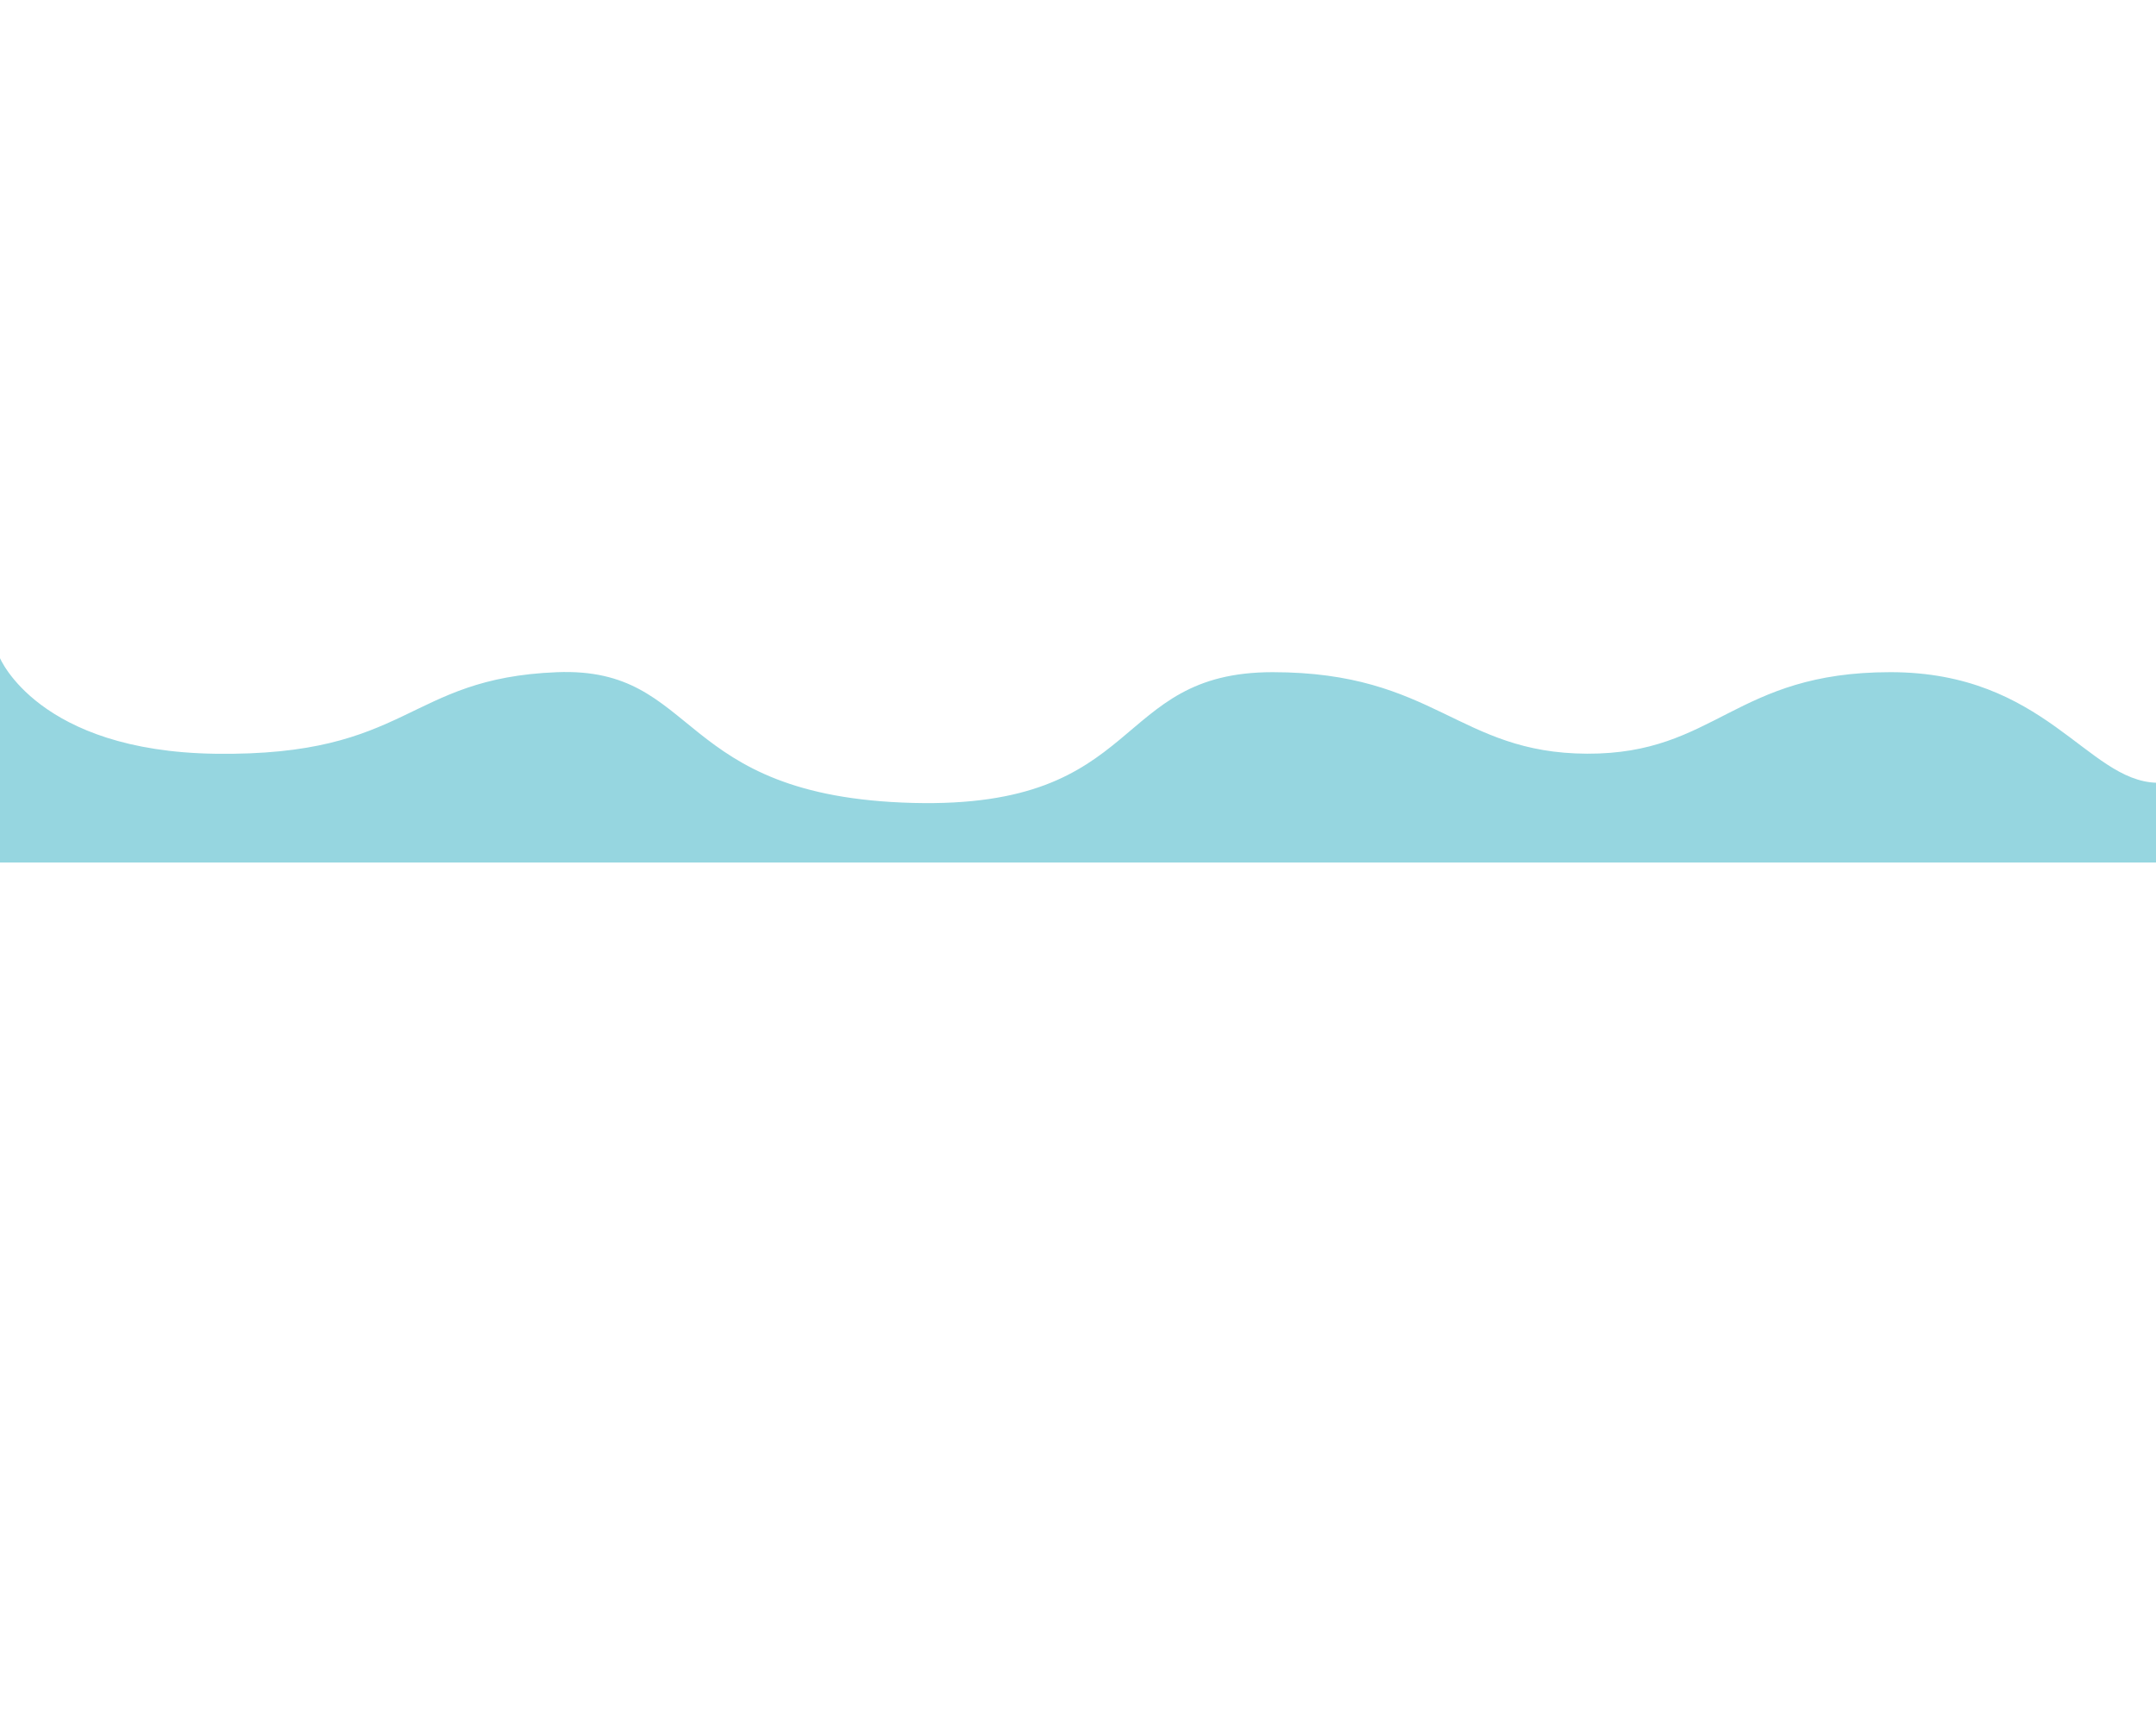 <?xml version="1.0" encoding="iso-8859-1"?>
<!-- Generator: Adobe Illustrator 19.0.0, SVG Export Plug-In . SVG Version: 6.00 Build 0)  -->
<svg version="1.1" id="Layer_21" xmlns="http://www.w3.org/2000/svg" xmlns:xlink="http://www.w3.org/1999/xlink" x="0px" y="0px"
	 viewBox="-389 201 500 400" style="enable-background:new -389 201 500 400;" xml:space="preserve">
<path style="fill:#96D6E0;" d="M111.136,401v-18.492c-16.162-0.461-25.816-25.643-61.738-25.643
	c-36.254,0-40.388,19.006-70.318,18.904s-35.281-18.902-72.944-18.902c-37.663,0-29.229,31.711-83.397,30.32
	c-55.614-1.429-49.169-31.646-82.619-30.314c-35.056,1.396-33.884,19.534-79.177,18.91c-41.128-0.567-49.977-22.245-49.977-22.245
	L-389.073,401H111.136z"/>
</svg>
